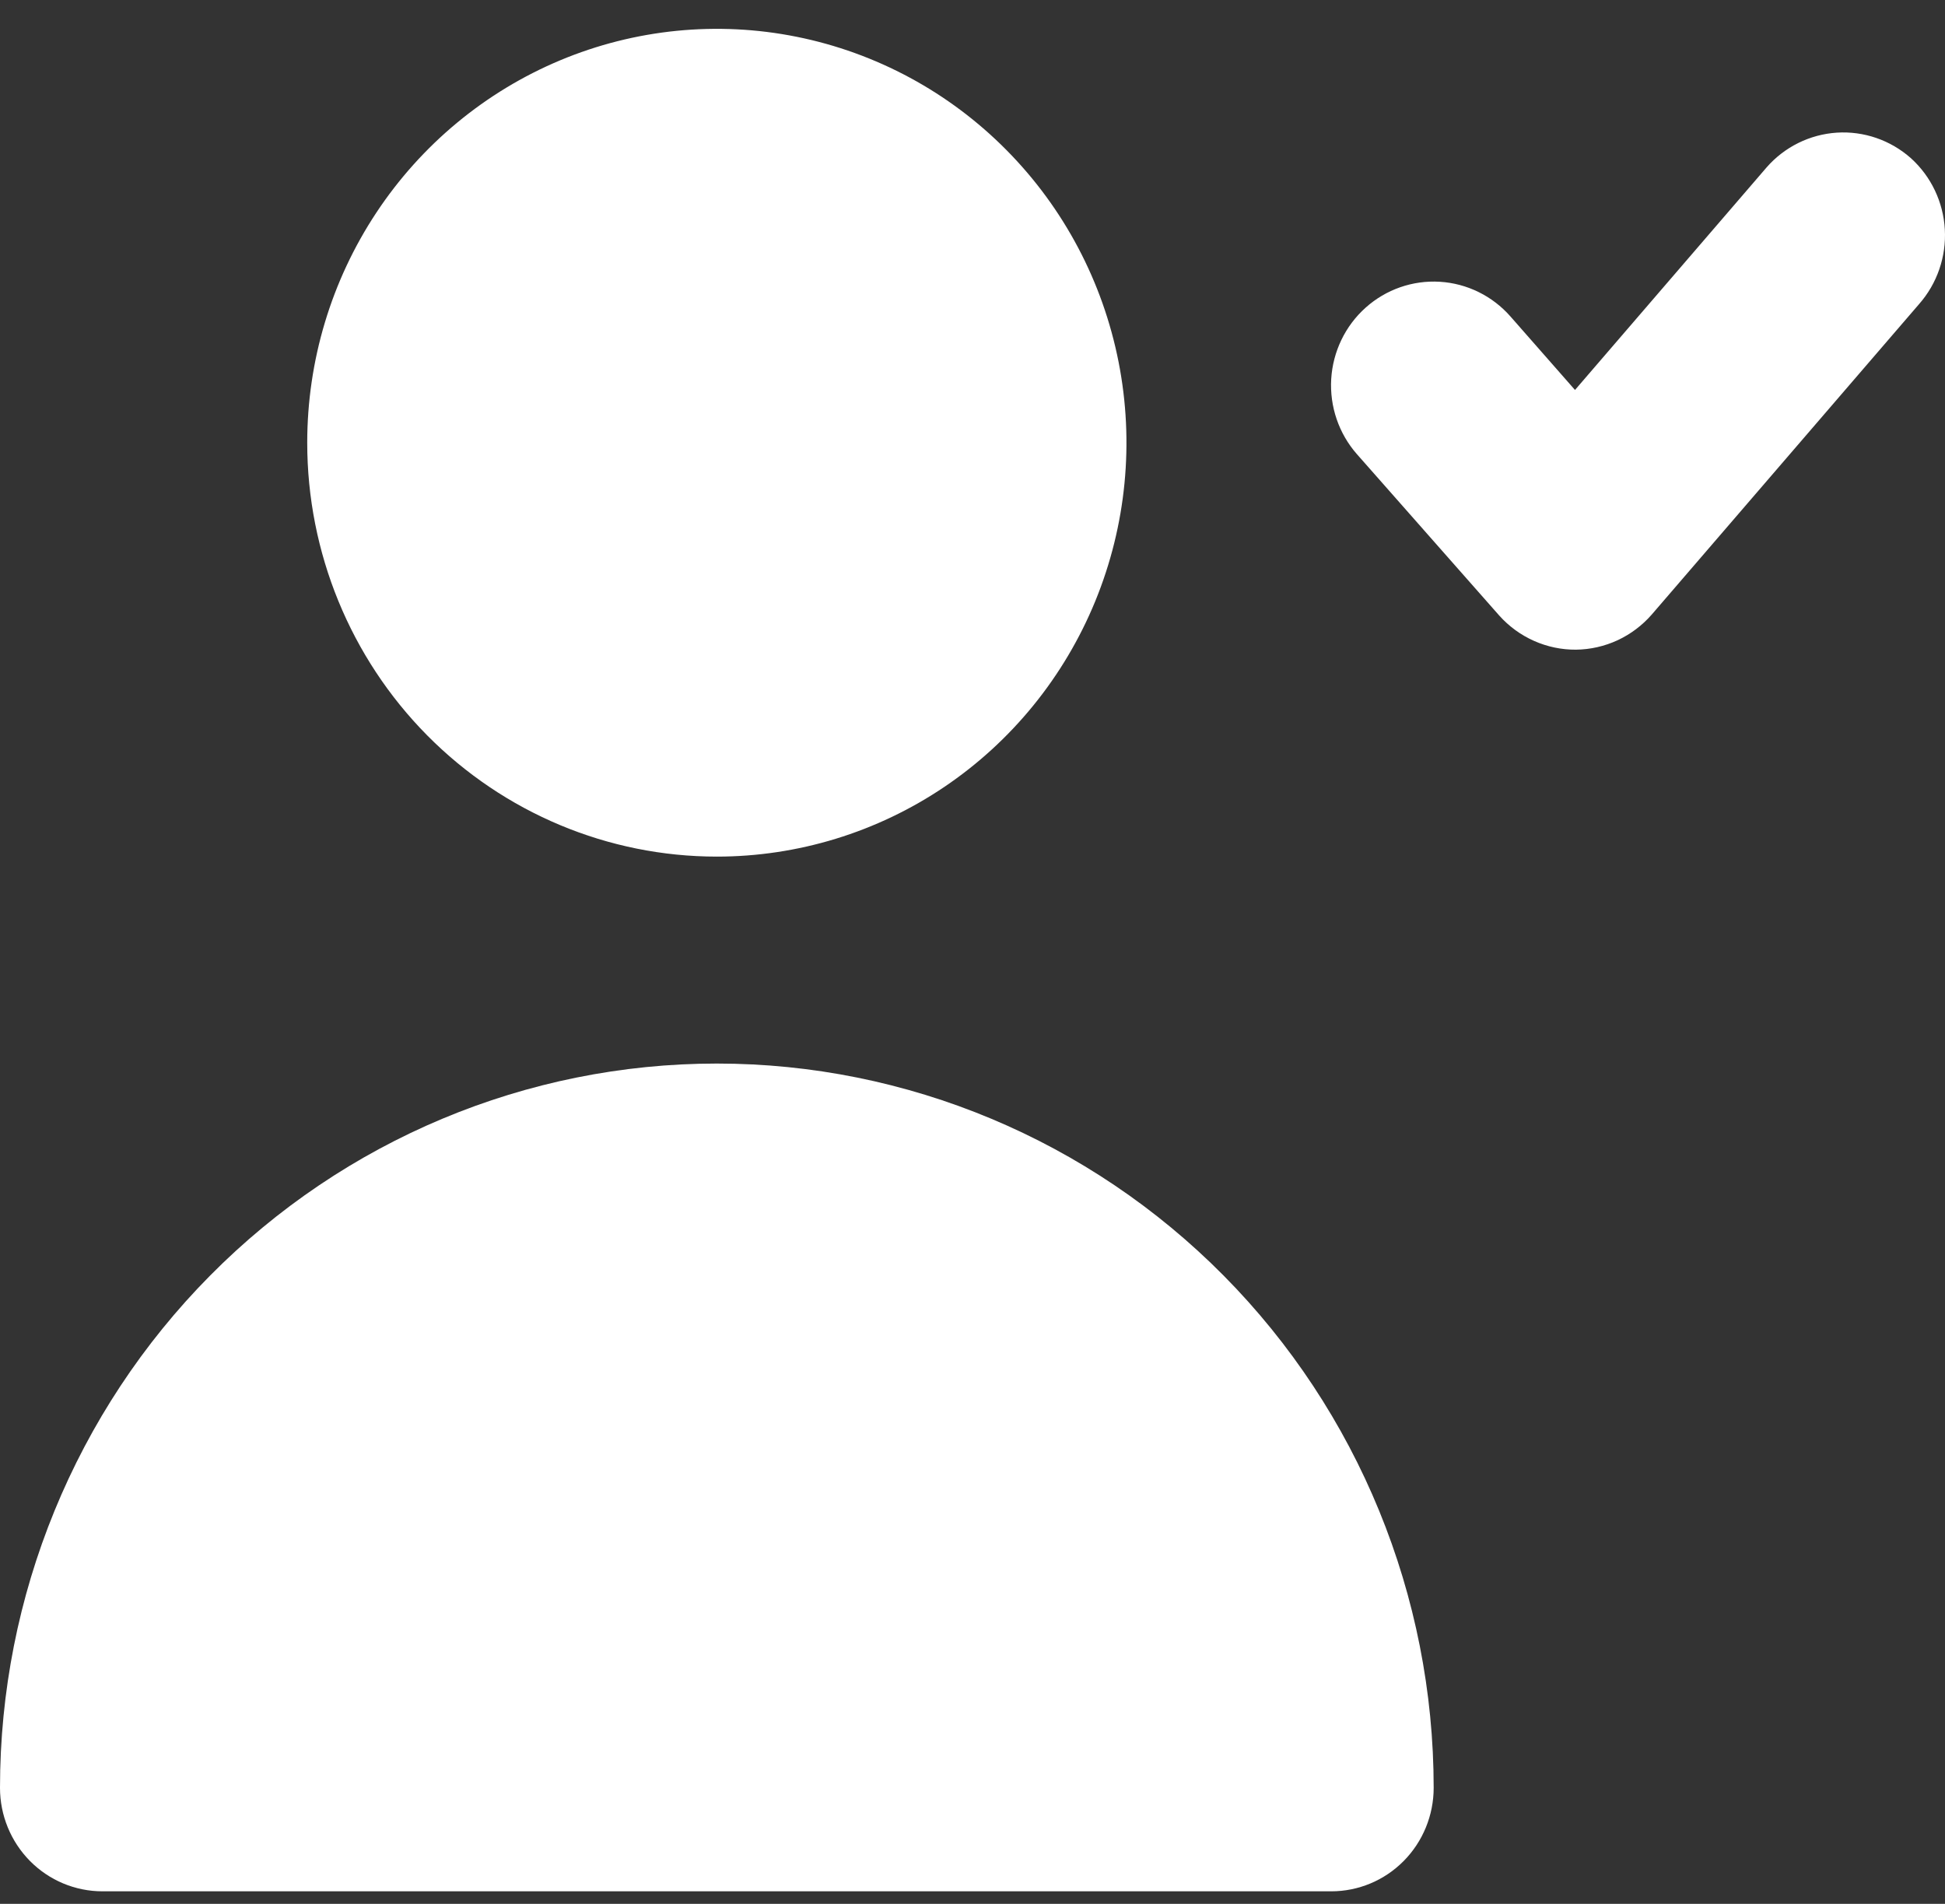 <svg width="47" height="46" viewBox="0 0 47 46" fill="none" xmlns="http://www.w3.org/2000/svg">
<rect x="0" y="0" width="47" height="46" fill="#333333" stroke="none"/>
<path d="M46.176 3.822C45.683 3.385 45.039 3.163 44.385 3.205C43.731 3.248 43.12 3.55 42.687 4.047L38.059 9.422L36.5 7.647C36.064 7.15 35.45 6.848 34.793 6.808C34.136 6.768 33.491 6.993 32.999 7.434C32.506 7.875 32.208 8.496 32.168 9.159C32.129 9.823 32.352 10.475 32.788 10.972L36.228 14.872C36.462 15.134 36.749 15.343 37.069 15.485C37.388 15.627 37.734 15.7 38.084 15.697C38.431 15.693 38.773 15.615 39.089 15.469C39.404 15.322 39.686 15.11 39.915 14.847L46.374 7.347C46.809 6.853 47.033 6.204 46.996 5.543C46.959 4.882 46.664 4.263 46.176 3.822ZM17.322 20.697C19.28 20.697 21.194 20.11 22.821 19.012C24.449 17.913 25.718 16.351 26.467 14.524C27.216 12.697 27.412 10.686 27.03 8.746C26.648 6.806 25.706 5.024 24.321 3.626C22.937 2.227 21.173 1.275 19.253 0.889C17.333 0.503 15.343 0.701 13.534 1.458C11.726 2.215 10.18 3.497 9.092 5.141C8.004 6.786 7.424 8.719 7.424 10.697C7.424 13.349 8.467 15.893 10.323 17.768C12.179 19.643 14.697 20.697 17.322 20.697ZM32.17 45.697C32.826 45.697 33.455 45.434 33.919 44.965C34.383 44.496 34.644 43.86 34.644 43.197C34.644 38.556 32.819 34.104 29.571 30.823C26.322 27.541 21.916 25.697 17.322 25.697C12.728 25.697 8.322 27.541 5.074 30.823C1.825 34.104 6.84576e-08 38.556 0 43.197C0 43.86 0.261 44.496 0.725 44.965C1.189 45.434 1.818 45.697 2.475 45.697" fill="white"/>
</svg>
